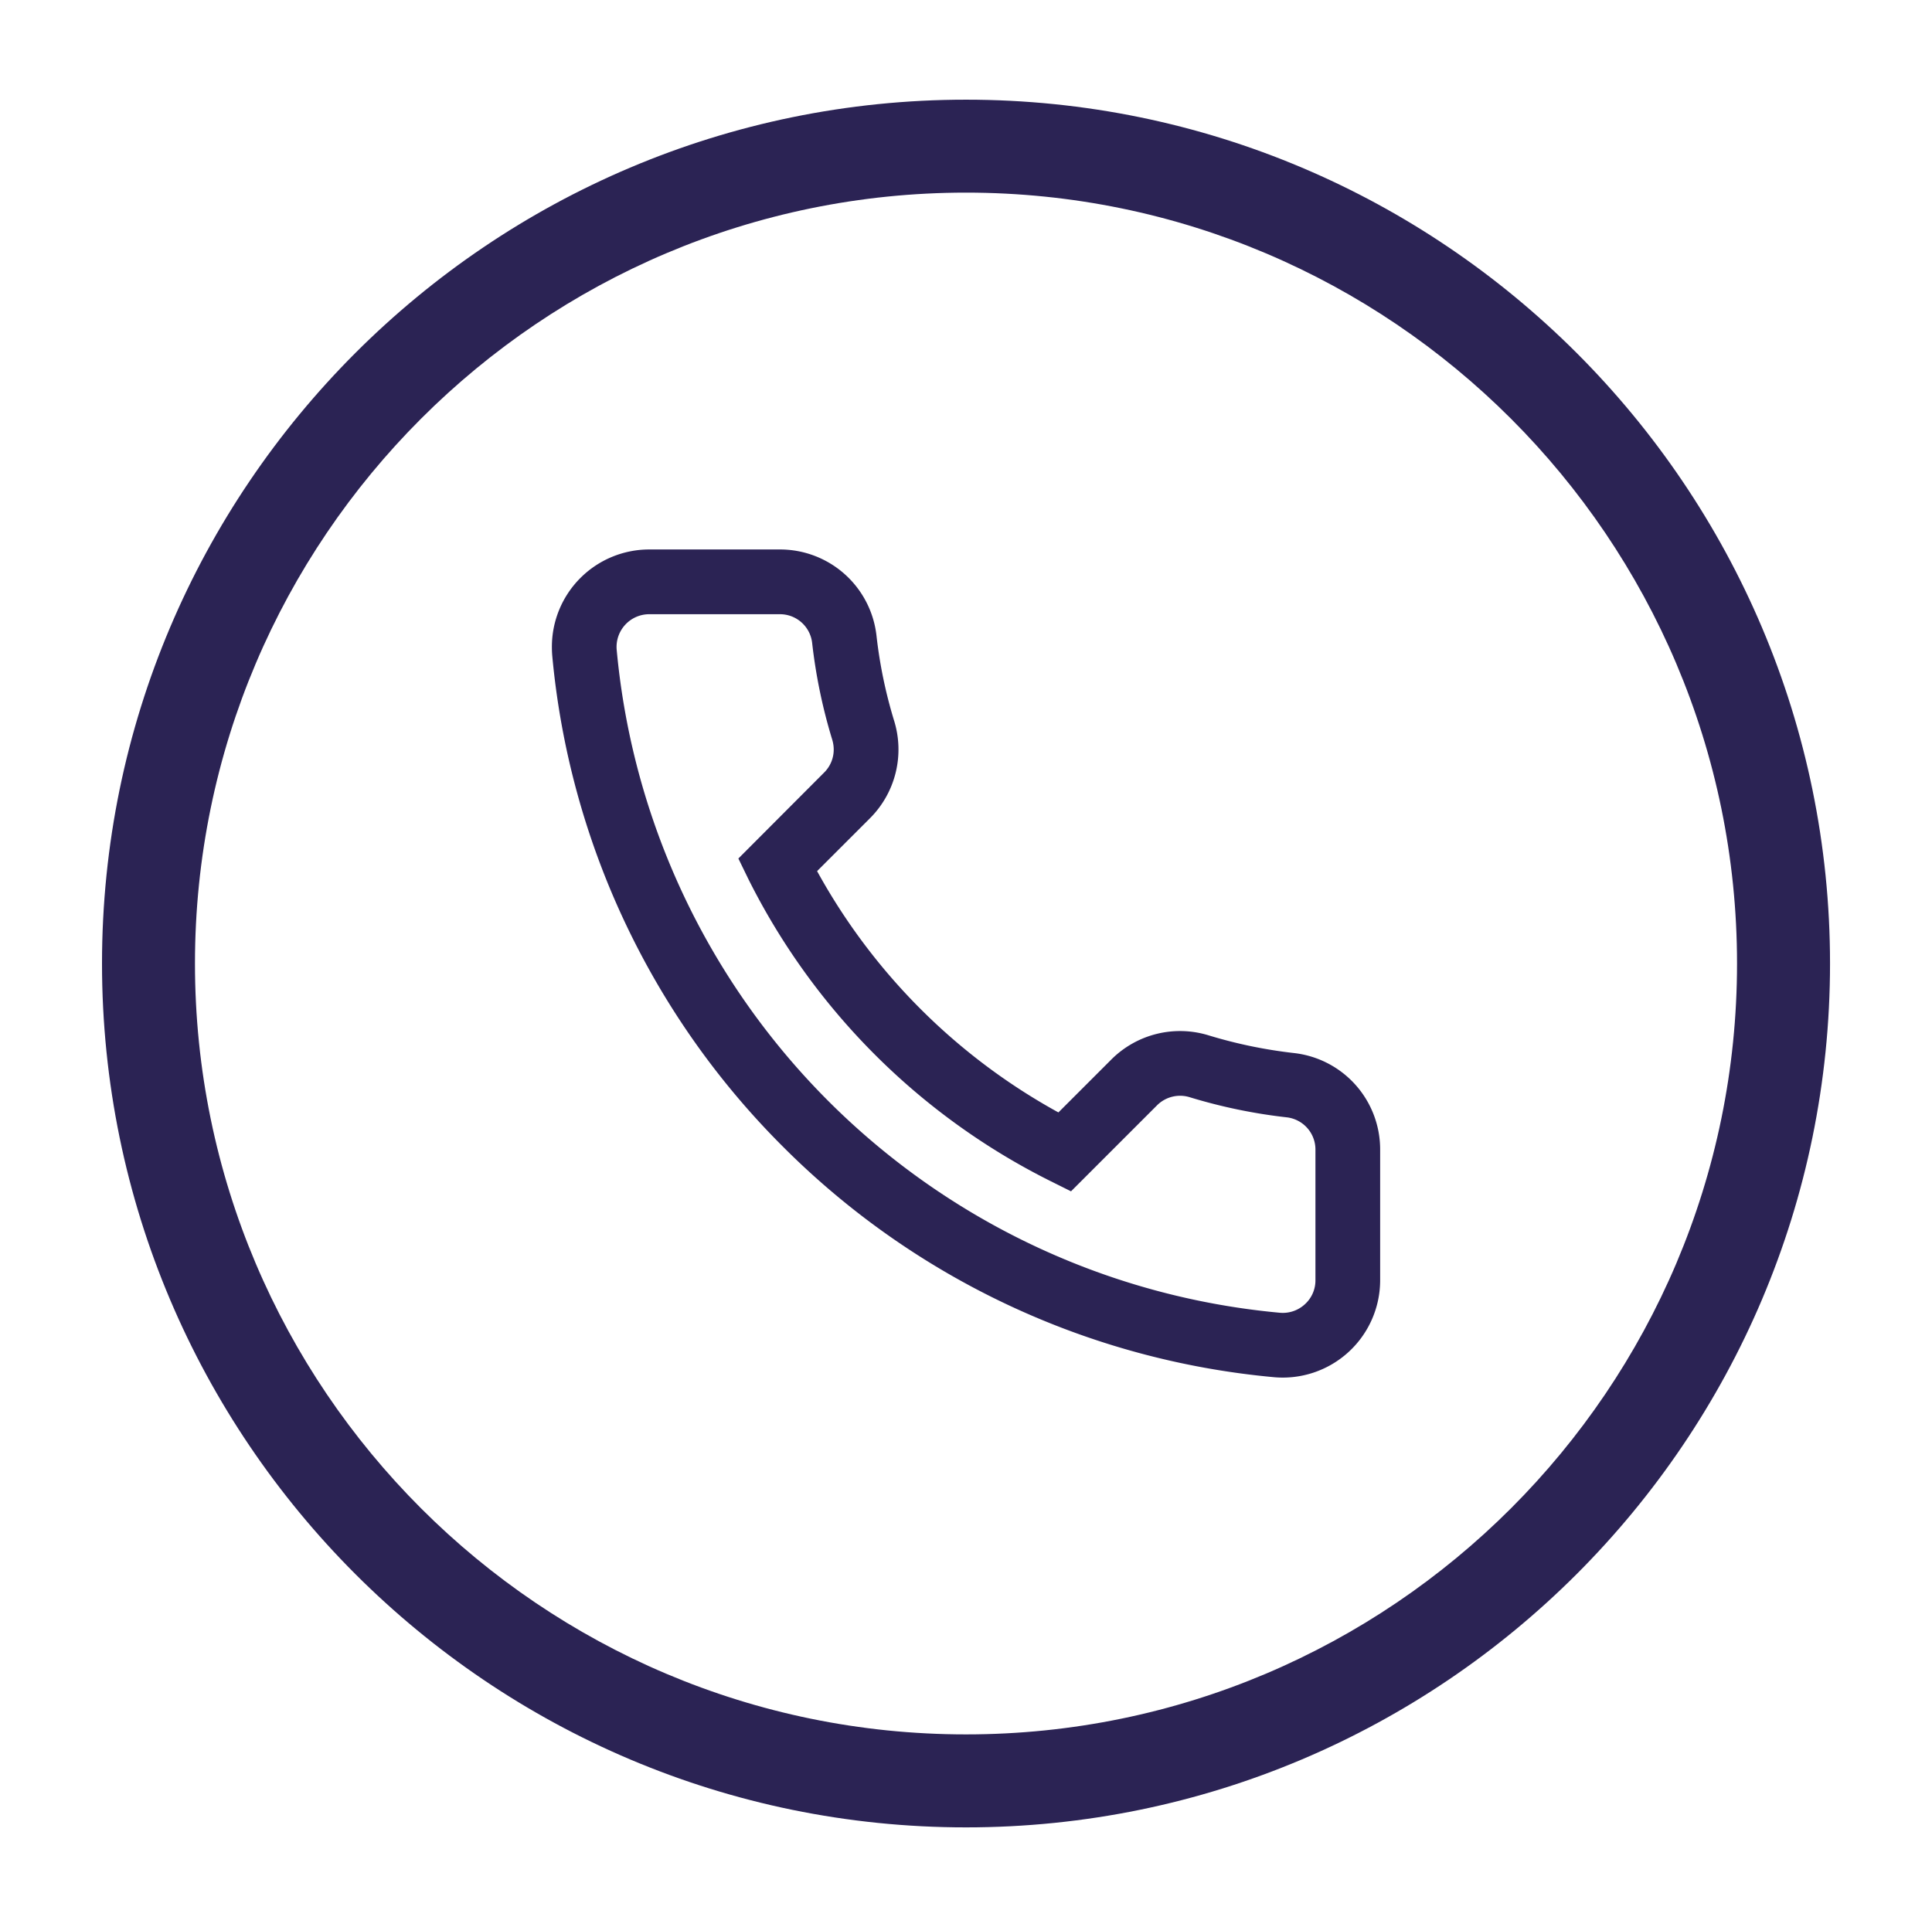 <svg id="Capa_1" data-name="Capa 1" xmlns="http://www.w3.org/2000/svg" viewBox="0 0 510.23 509.02"><defs><style>.cls-1{fill:#2b2354;}.cls-2{fill:none;}</style></defs><path class="cls-1" d="M255.12,482.69c-125.82,0-228.18-102.36-228.18-228.18S129.3,26.33,255.12,26.33,483.3,128.69,483.3,254.51,380.94,482.69,255.12,482.69Zm0-431.81c-112.28,0-203.63,91.35-203.63,203.63s91.35,203.62,203.63,203.62,203.62-91.34,203.62-203.62S367.4,50.88,255.12,50.88Z"/><path class="cls-1" d="M145.75,170.9a25.71,25.71,0,0,1,25.69-25.76h34.5a25.63,25.63,0,0,1,25.53,22.72,123.79,123.79,0,0,0,4.66,22.51,25.68,25.68,0,0,1-6.34,25.73l-14,14a161.27,161.27,0,0,0,63.73,63.74l14-14a25.65,25.65,0,0,1,25.73-6.34,125.86,125.86,0,0,0,22.51,4.66,25.62,25.62,0,0,1,22.73,25.53v34.49a25.72,25.72,0,0,1-28.12,25.59,210.31,210.31,0,0,1-129.61-60.9,210.39,210.39,0,0,1-60.91-129.61c-.07-.79-.1-1.57-.1-2.36ZM220.18,198a9.07,9.07,0,0,0-.39-2.61,141.86,141.86,0,0,1-5.31-25.59,8.55,8.55,0,0,0-8.54-7.56h-34.5a8.64,8.64,0,0,0-8.57,9.47A193.66,193.66,0,0,0,337.93,346.75a8.59,8.59,0,0,0,6.67-2.23,8.48,8.48,0,0,0,2.8-6.34V303.69a8.56,8.56,0,0,0-7.55-8.55,142,142,0,0,1-25.6-5.3,8.61,8.61,0,0,0-8.64,2.08l-22.76,22.76-5.5-2.74a178.16,178.16,0,0,1-79.67-79.66L195,226.77,217.71,204a8.52,8.52,0,0,0,2.47-6Zm0,0"/><rect class="cls-2" x="166.9" y="154.93" width="219.3" height="219.27"/></svg>